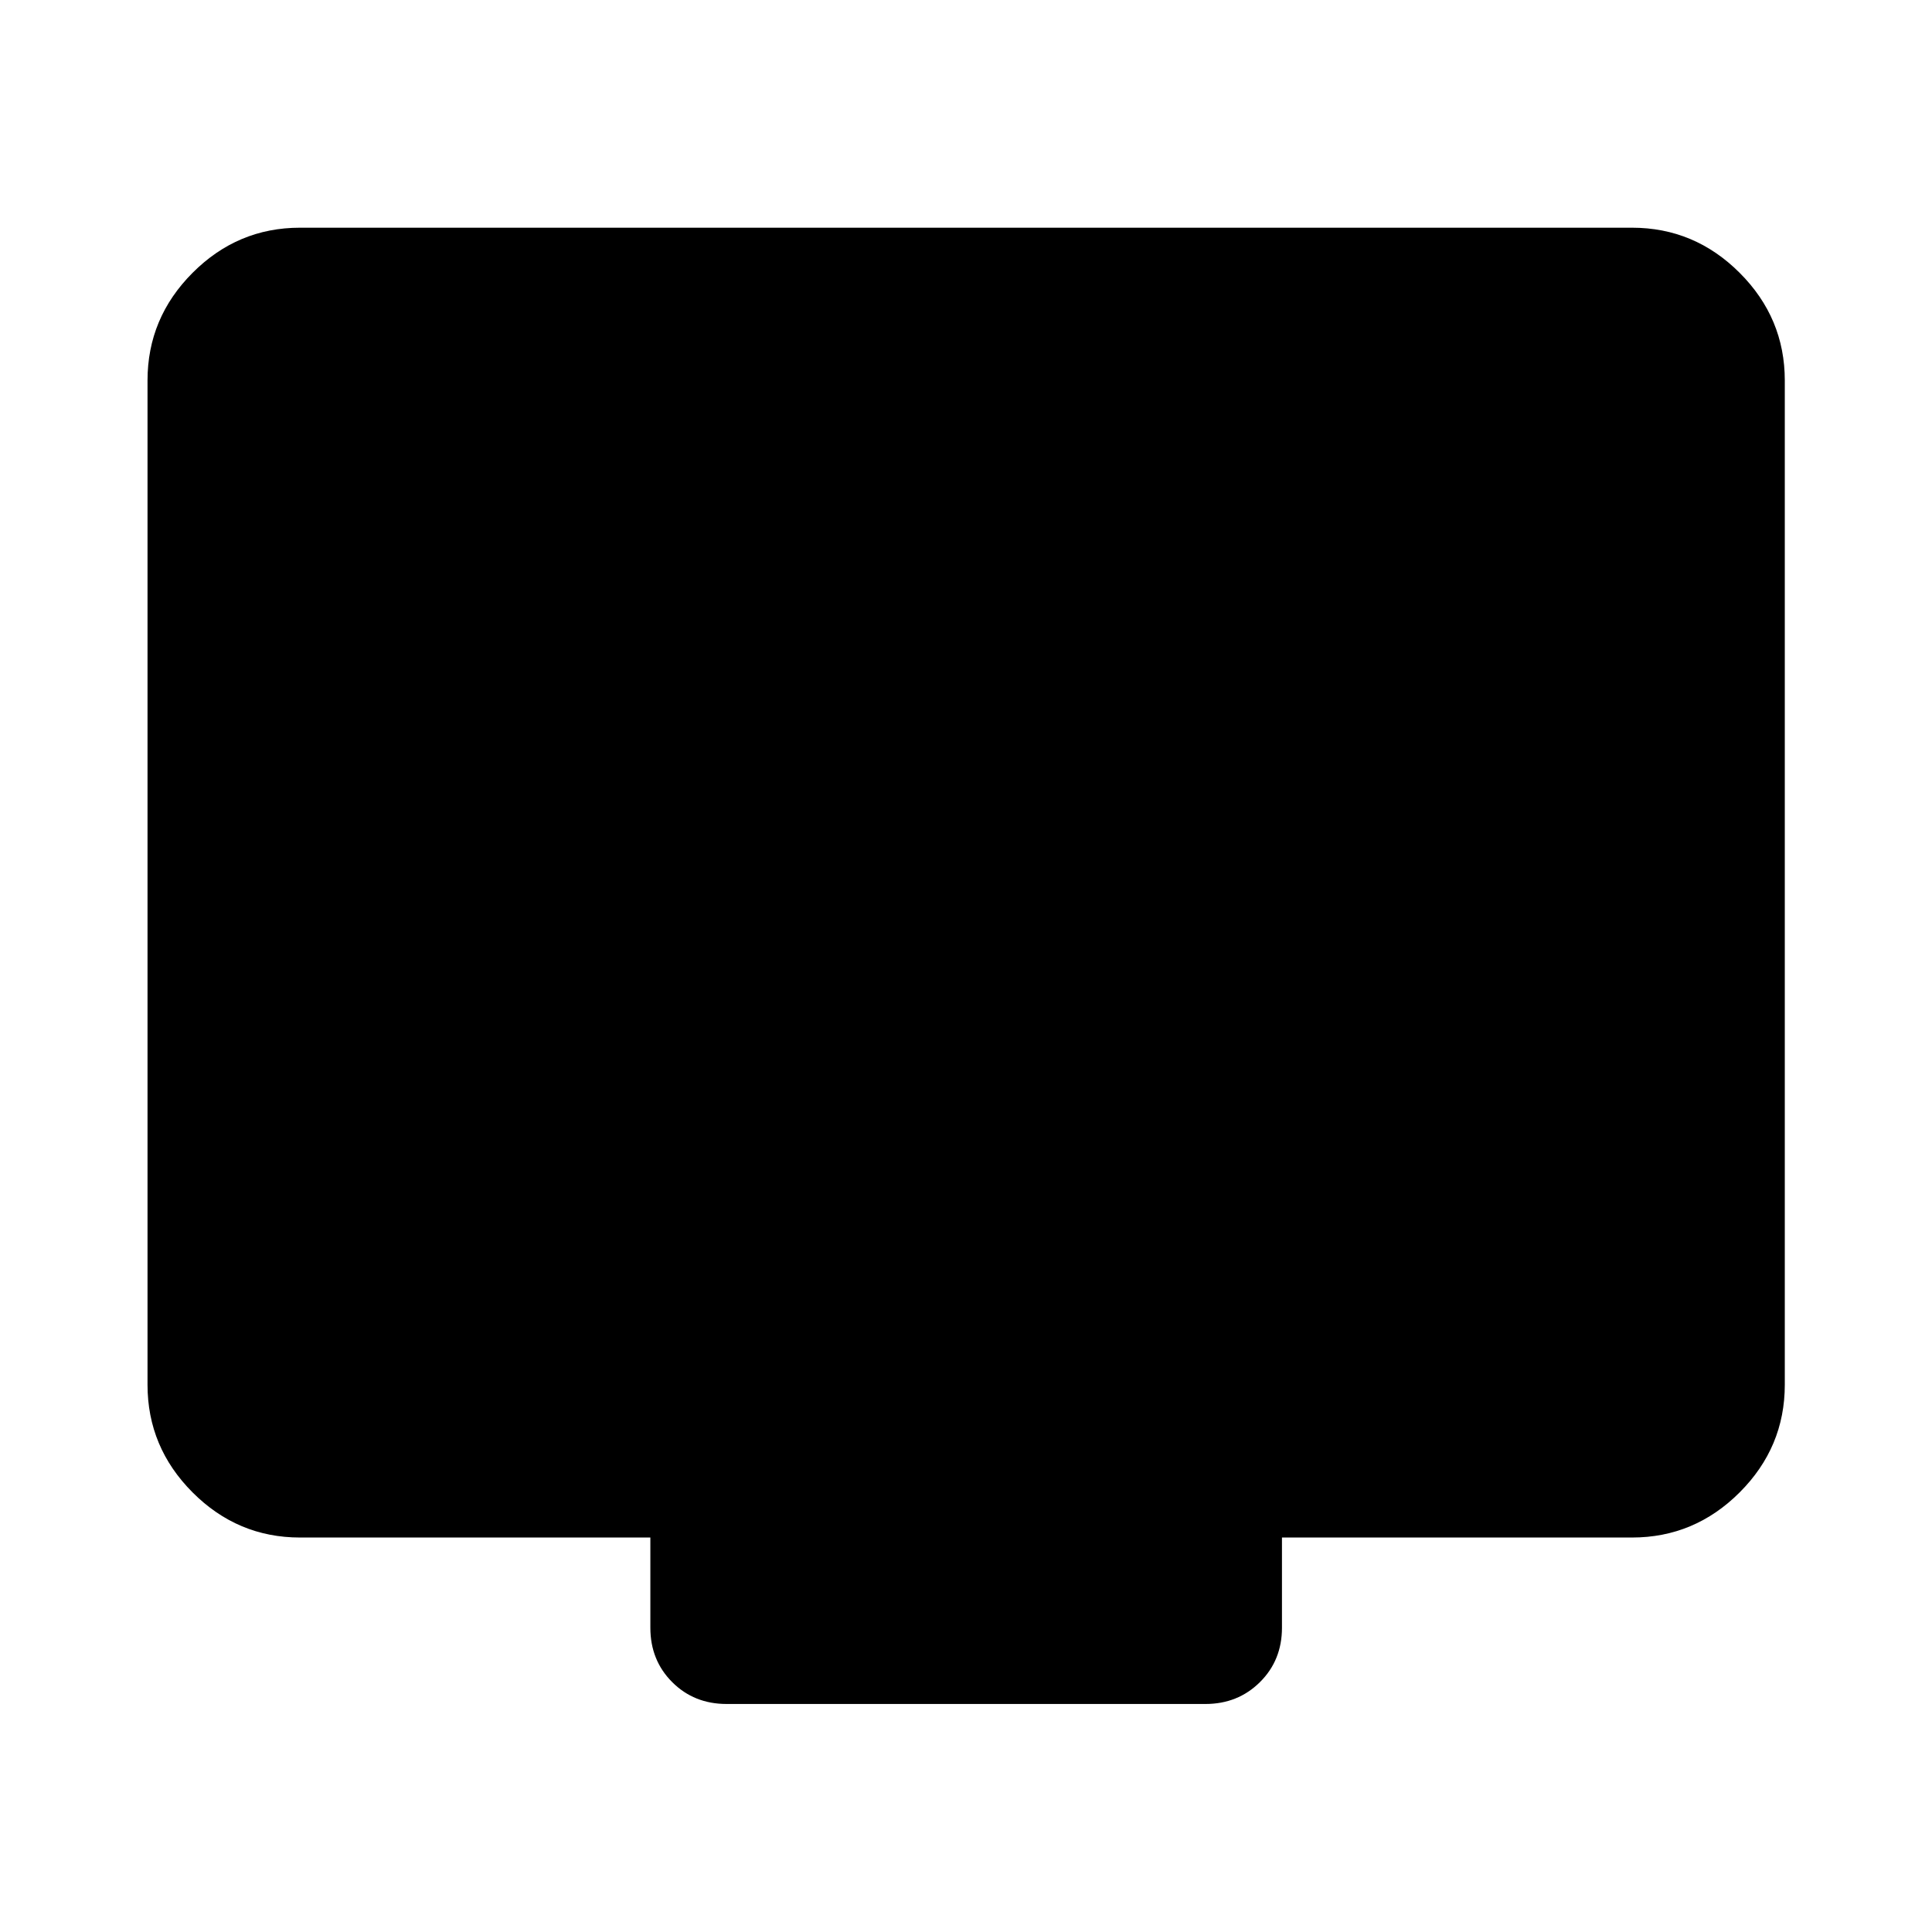 <svg xmlns="http://www.w3.org/2000/svg" height="40" viewBox="0 -960 960 960" width="40"><path d="M149.058-196.014q-30.994 0-53.374-22.427-22.38-22.427-22.38-53.486v-499.015q0-31.06 22.38-53.486 22.38-22.427 53.374-22.427h661.884q31.06 0 53.486 22.427 22.427 22.426 22.427 53.486v499.015q0 31.059-22.427 53.486-22.426 22.427-53.486 22.427H637v44.833q0 16.167-10.945 27.022-10.945 10.855-27.091 10.855H361.036q-16.166 0-27.021-10.855t-10.855-27.022v-44.833H149.058Z"/></svg>
